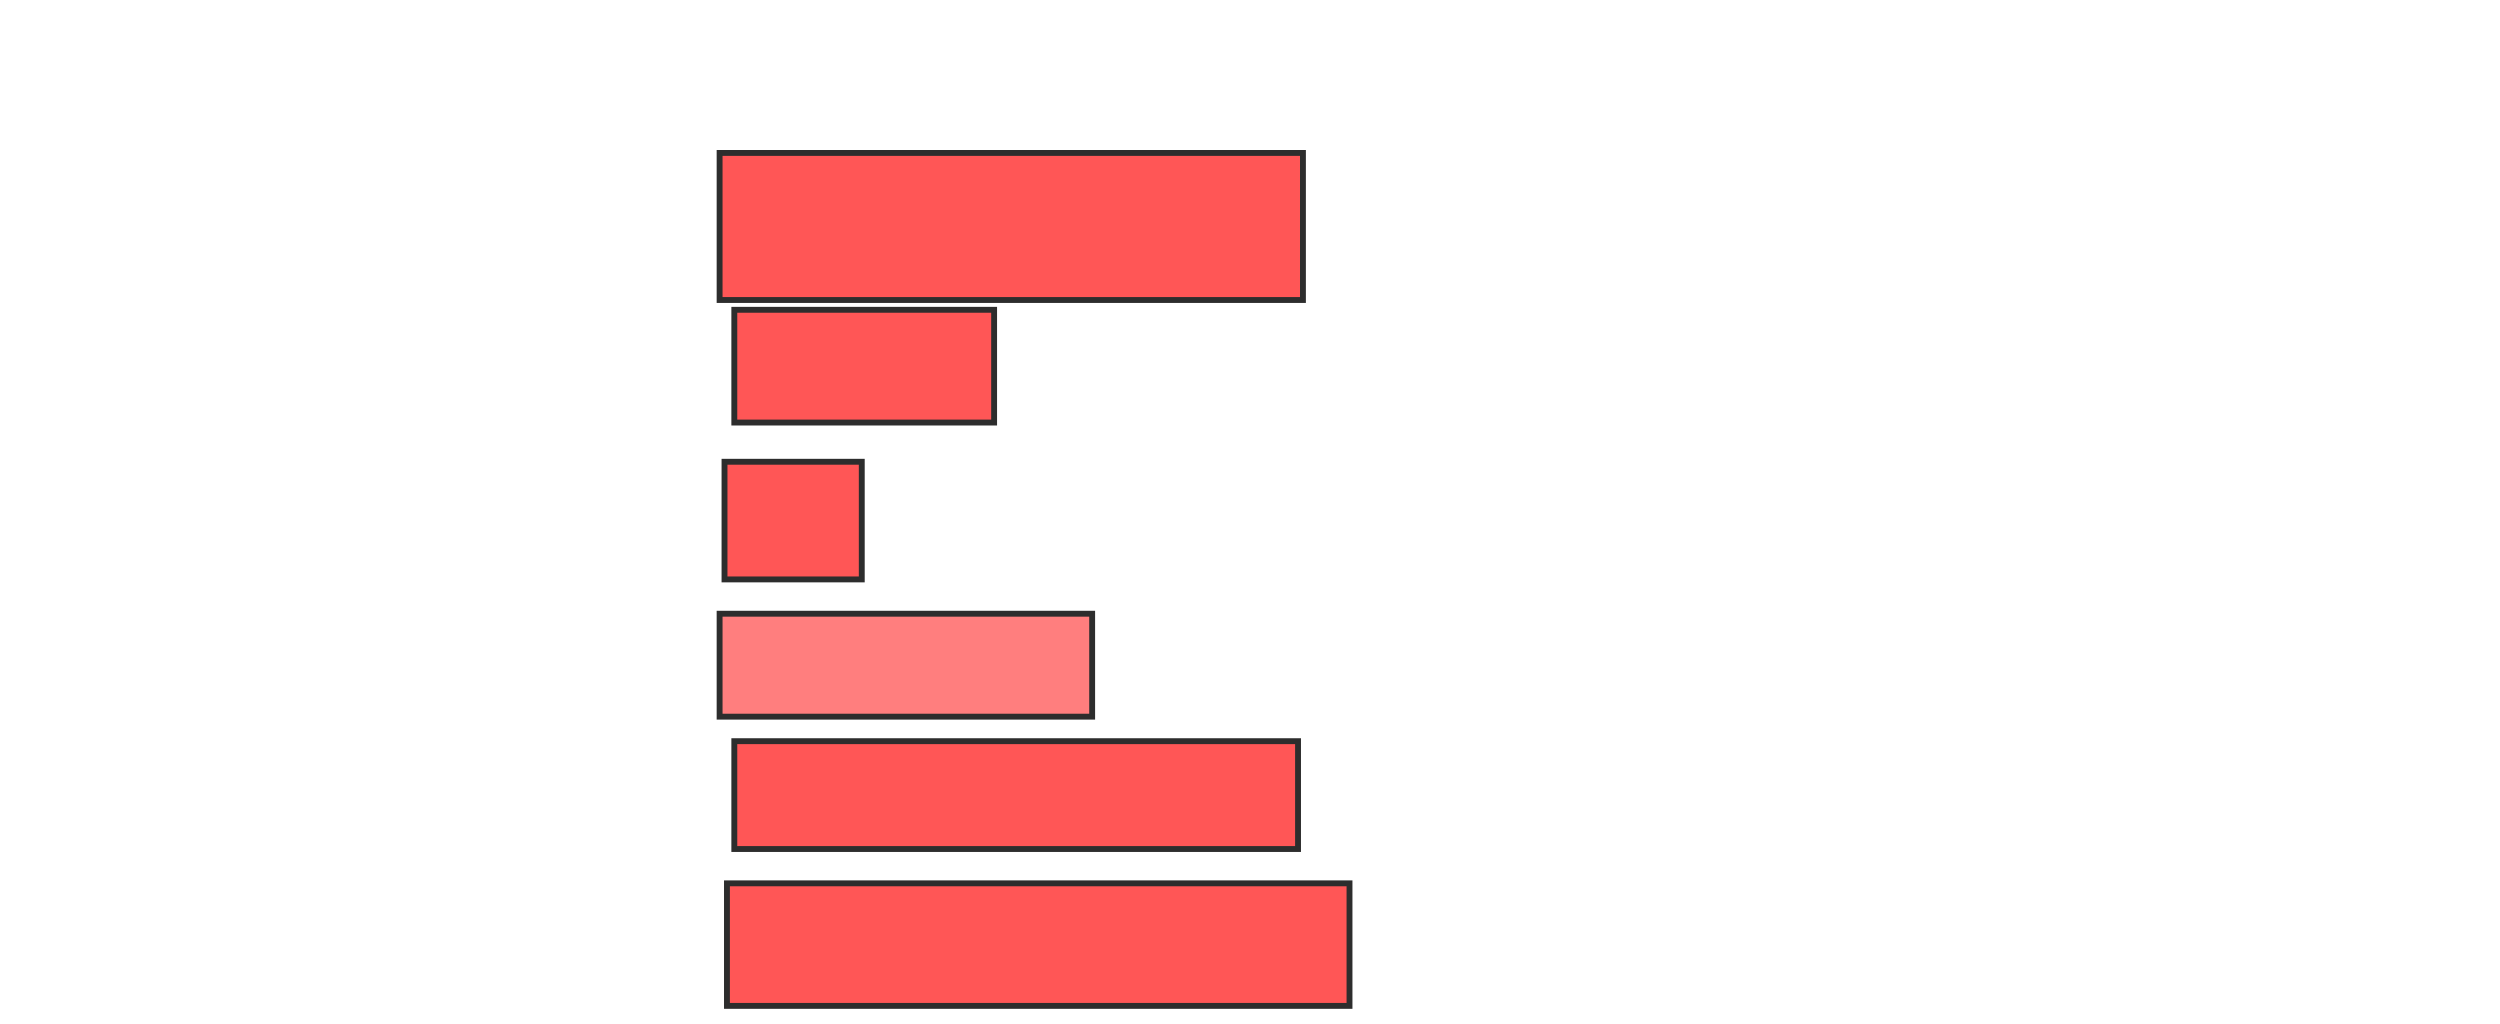 <svg xmlns="http://www.w3.org/2000/svg" width="425" height="174">
 <!-- Created with Image Occlusion Enhanced -->
 <g>
  <title>Labels</title>
 </g>
 <g>
  <title>Masks</title>
  <rect id="e7dc7b9b3b314956ba84d919f0a842e4-ao-1" height="25" width="99.167" y="26" x="122.333" stroke="#2D2D2D" fill="#ff5656"/>
  <rect id="e7dc7b9b3b314956ba84d919f0a842e4-ao-2" height="19.167" width="44.167" y="52.667" x="124.833" stroke="#2D2D2D" fill="#ff5656"/>
  <rect id="e7dc7b9b3b314956ba84d919f0a842e4-ao-3" height="20" width="23.333" y="78.5" x="123.167" stroke="#2D2D2D" fill="#ff5656"/>
  <rect id="e7dc7b9b3b314956ba84d919f0a842e4-ao-4" height="17.5" width="63.333" y="104.333" x="122.333" stroke="#2D2D2D" fill="#FF7E7E" class="qshape"/>
  <rect stroke="#2D2D2D" id="e7dc7b9b3b314956ba84d919f0a842e4-ao-5" height="18.333" width="95.833" y="126" x="124.833" fill="#ff5656"/>
  <rect stroke="#2D2D2D" id="e7dc7b9b3b314956ba84d919f0a842e4-ao-6" height="20.833" width="105.833" y="150.167" x="123.583" fill="#ff5656"/>
 </g>
</svg>